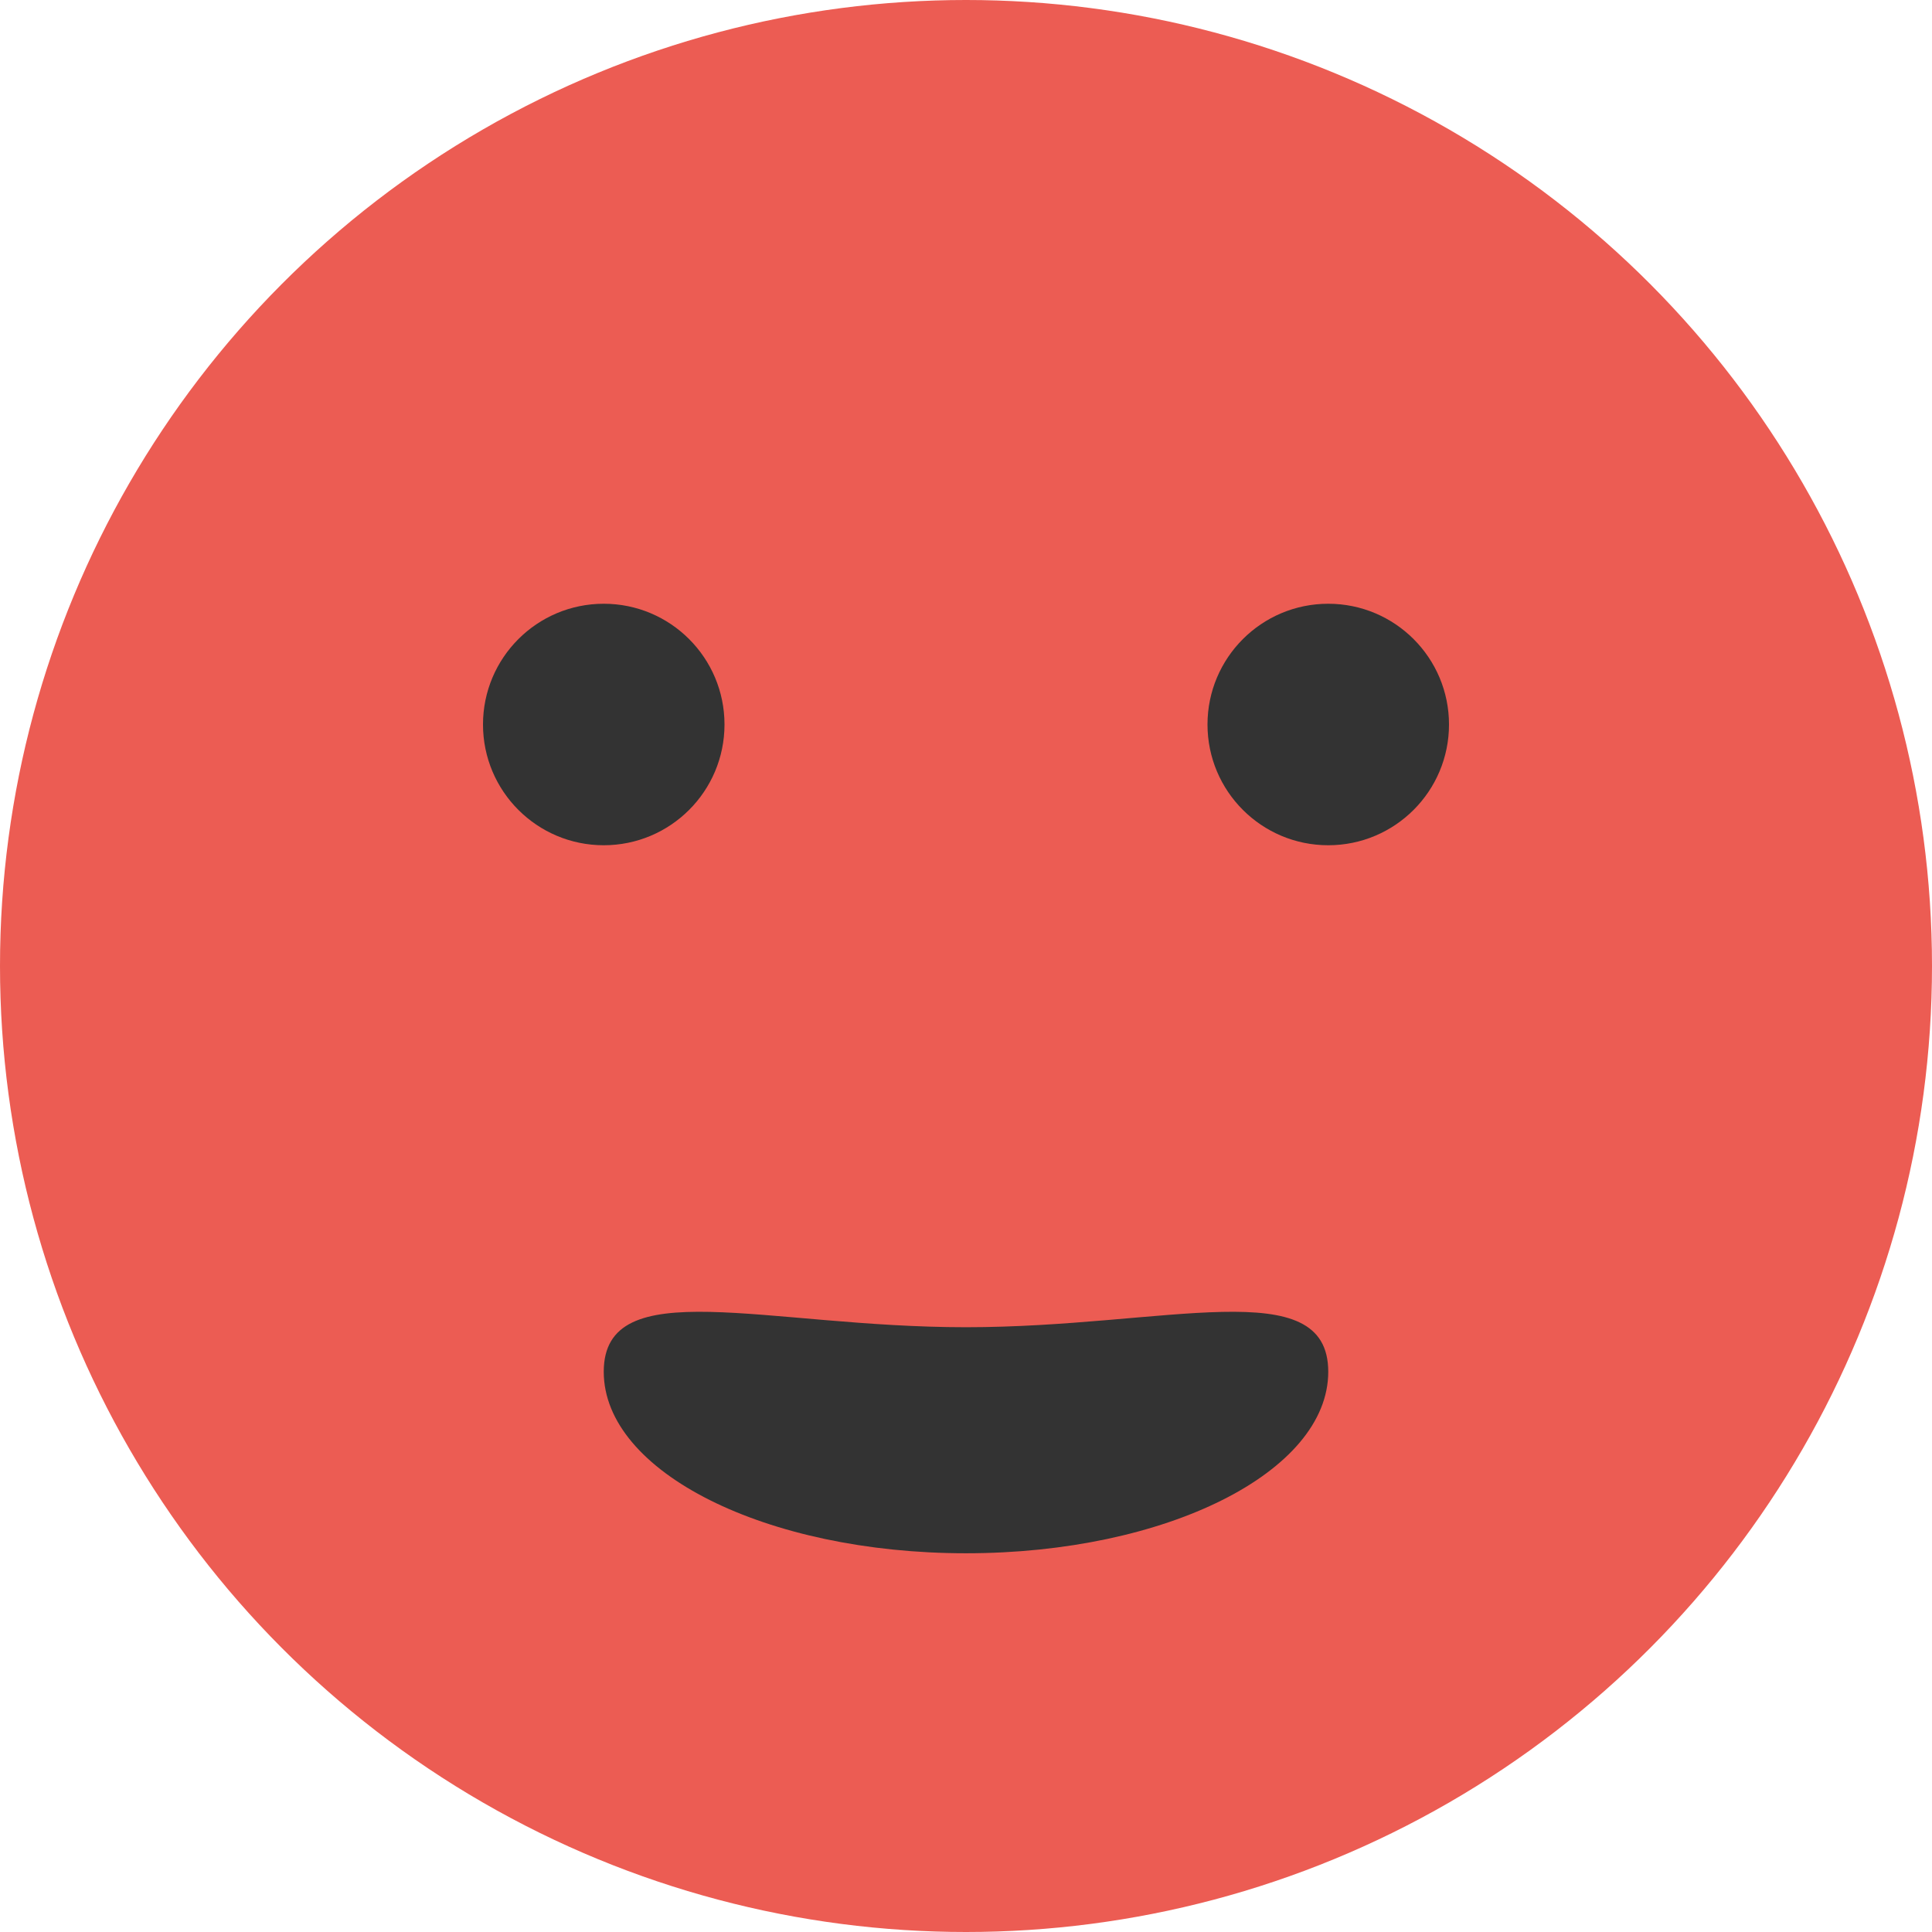 <svg width="32" height="32" viewBox="0 0 32 32" fill="none" xmlns="http://www.w3.org/2000/svg">
<circle cx="16" cy="16" r="16" fill="#EC5C53"/>
<path d="M22 22.721C22 24.381 19.314 25.727 16 25.727C12.686 25.727 10 24.381 10 22.721C10 21.06 12.686 21.983 16 21.983C19.314 21.983 22 21.06 22 22.721Z" fill="#333333"/>
<circle cx="10" cy="12" r="2" fill="#333333"/>
<circle cx="22" cy="12" r="2" fill="#333333"/>
</svg>
